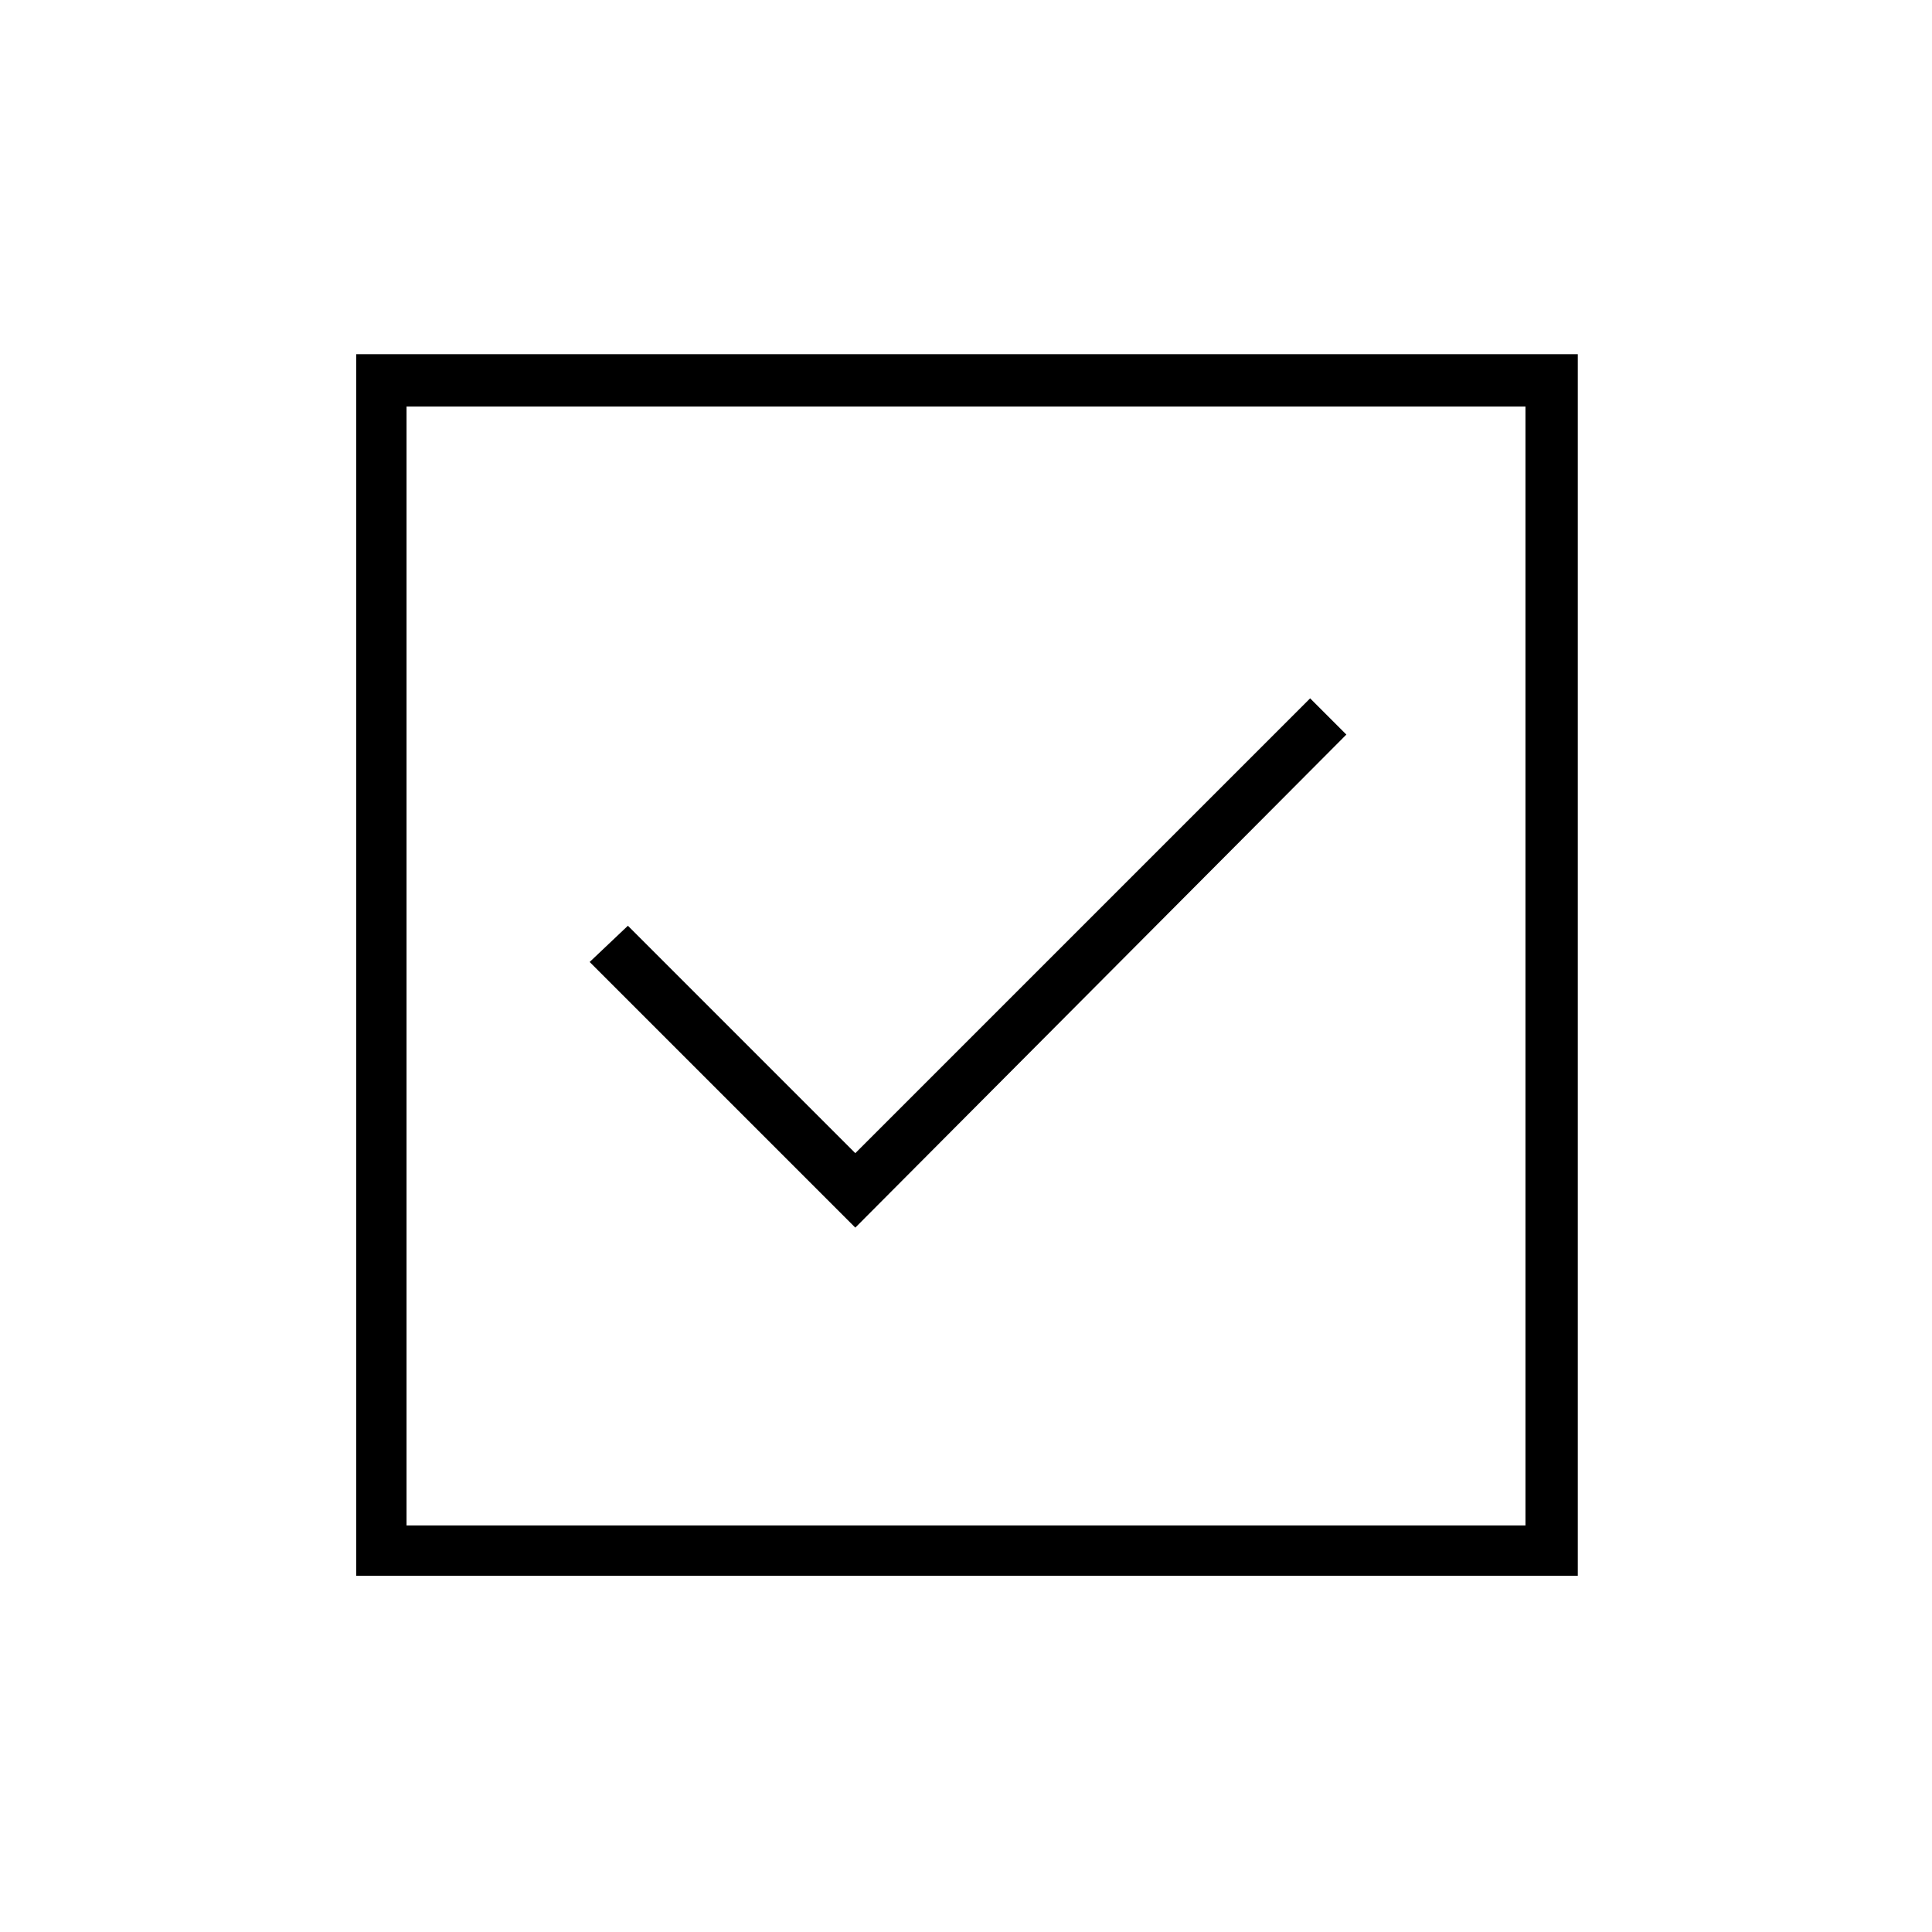<svg xmlns="http://www.w3.org/2000/svg" height="24" width="24"><path d="m10.625 15.25 6.1-6.125-.45-.45-5.65 5.65L7.8 11.5l-.475.45Zm-6.2 4.325V4.4H19.6v15.175Zm.625-.625h13.9V5.05H5.05Zm0 0V5.05v13.9Z"/></svg>